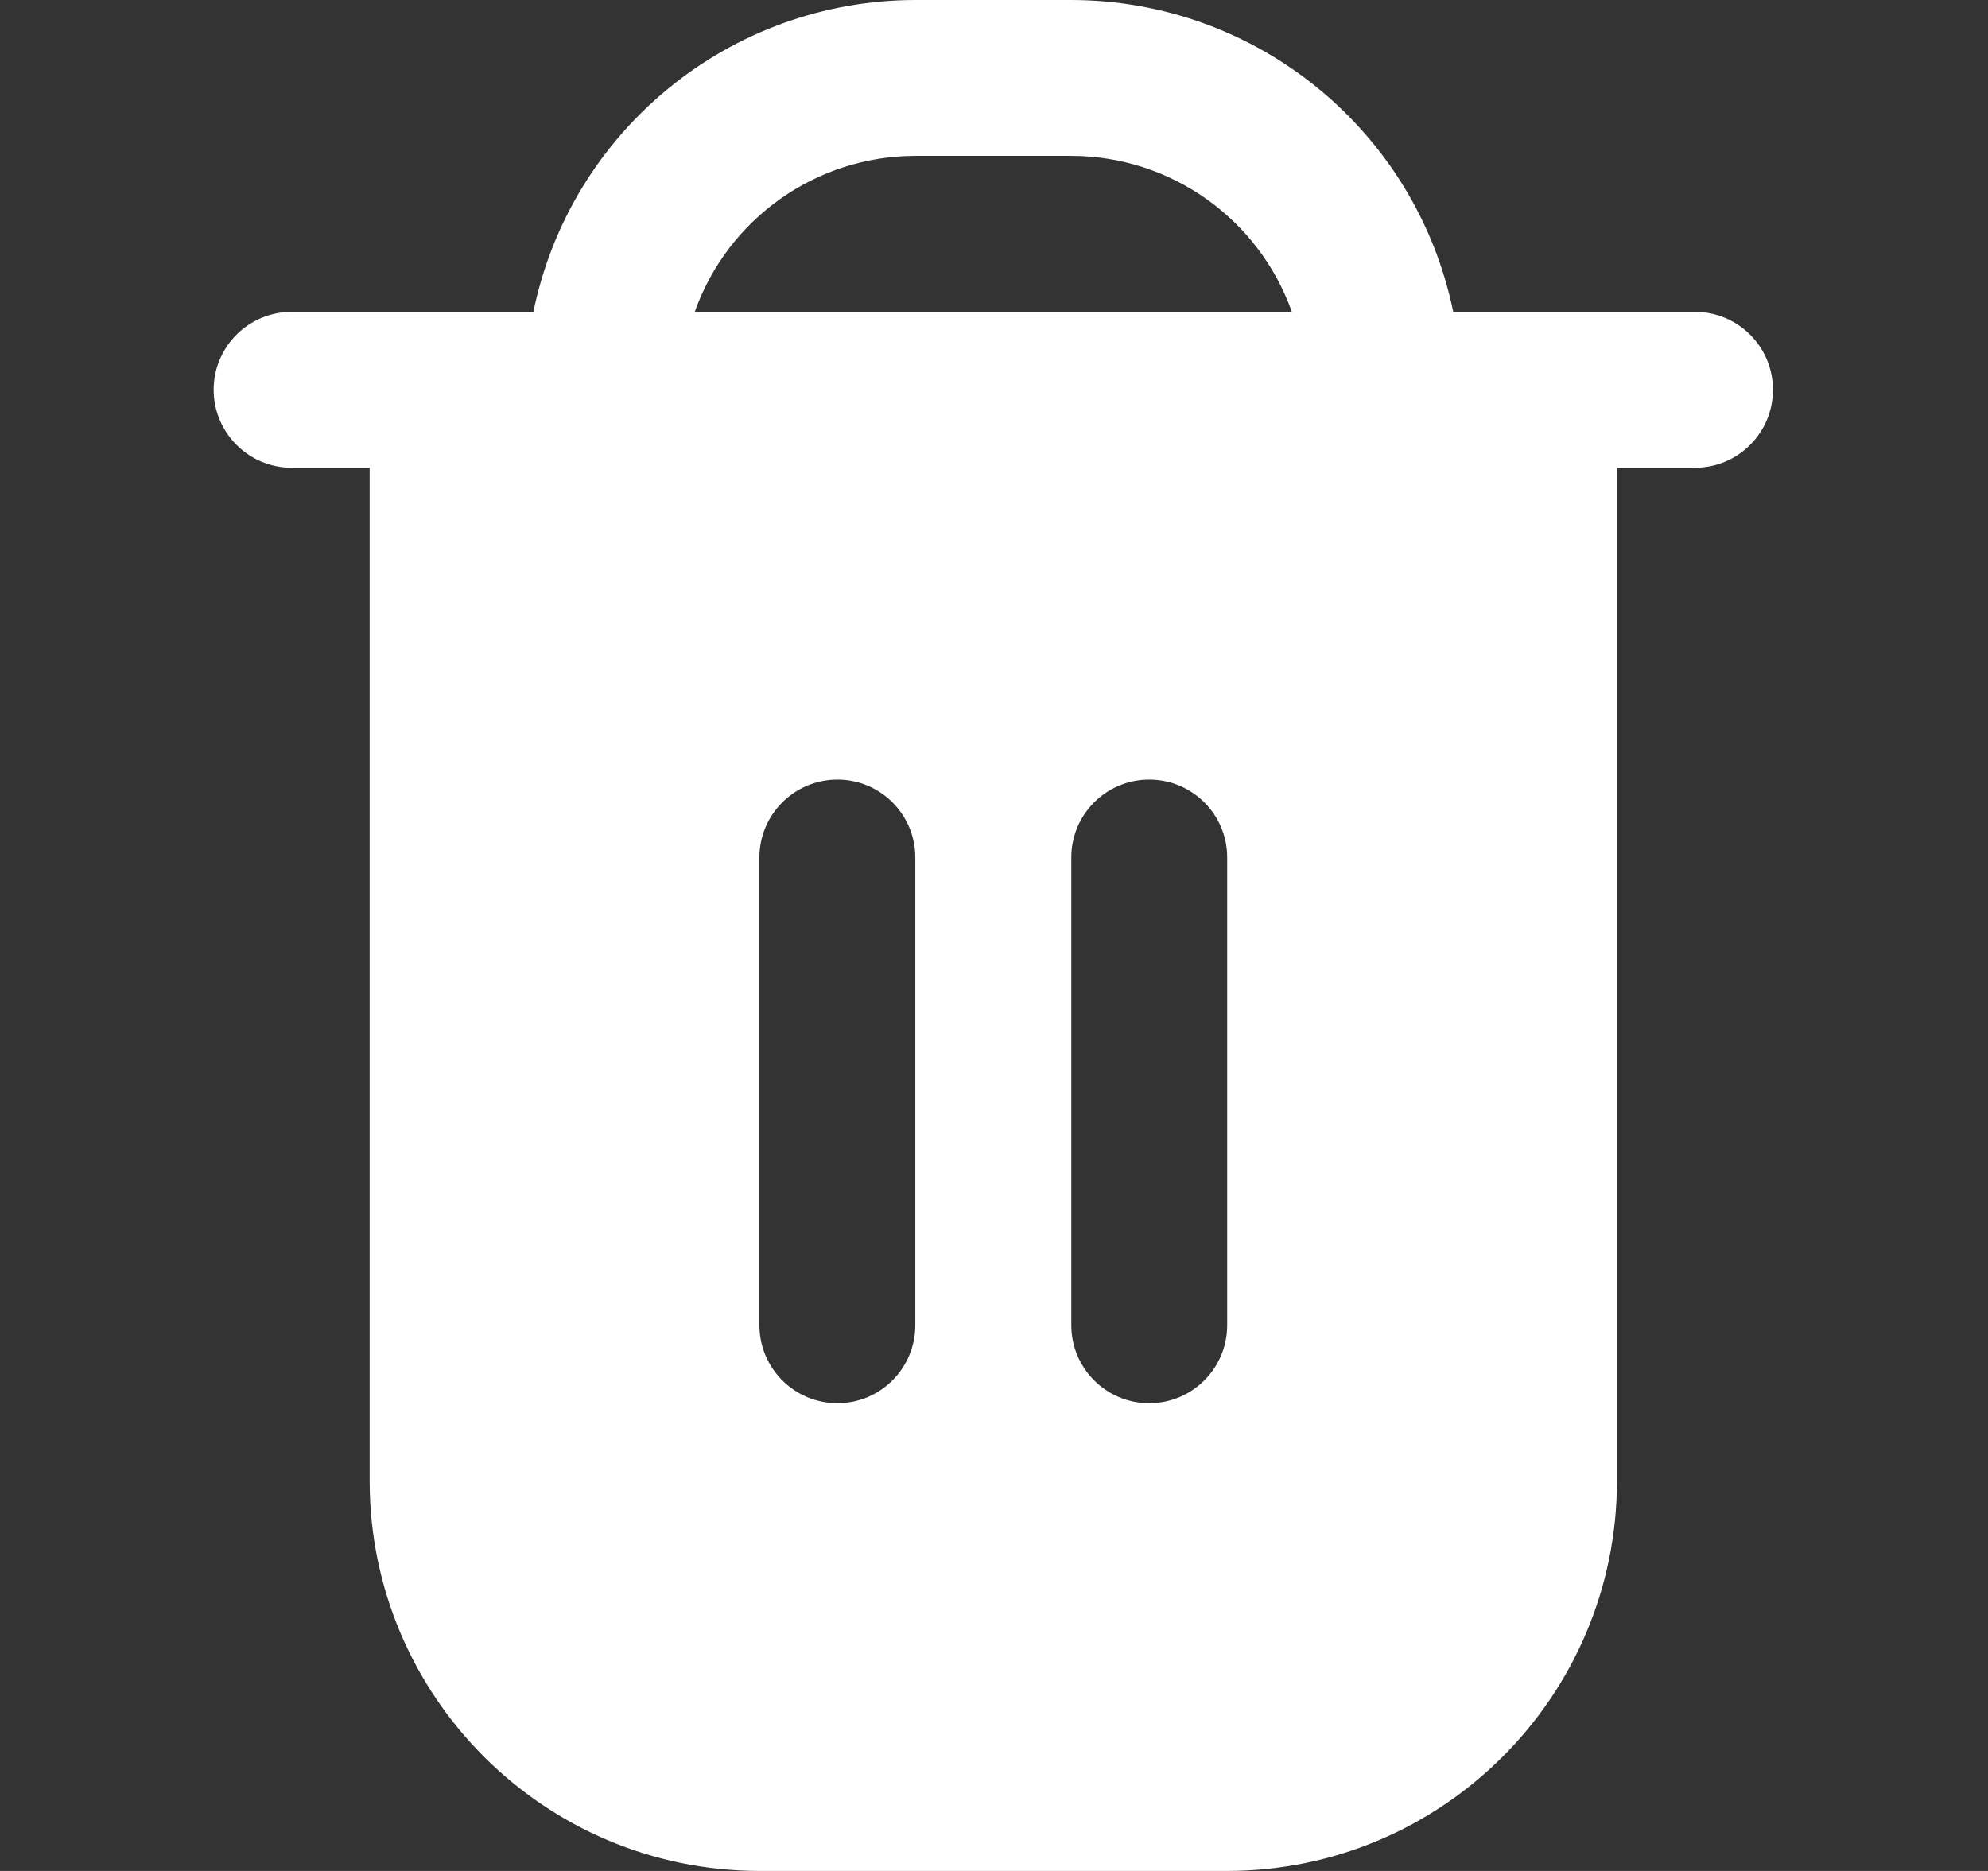 <svg xmlns="http://www.w3.org/2000/svg" width="17" height="16" viewBox="0 0 17 16" fill="none">
<rect x="0" y="0" width="17" height="16" fill="#333333" stroke="none"/>
<path d="M14.494 2.667H12.427C12.108 1.116 10.744 0.002 9.161 0H7.827C6.244 0.002 4.88 1.116 4.561 2.667H2.494C2.126 2.667 1.827 2.965 1.827 3.333C1.827 3.701 2.126 4 2.494 4H3.161V12.667C3.163 14.507 4.654 15.998 6.494 16H10.494C12.334 15.998 13.825 14.507 13.827 12.667V4H14.494C14.862 4 15.161 3.702 15.161 3.333C15.161 2.965 14.862 2.667 14.494 2.667ZM7.827 11.333C7.827 11.701 7.529 12 7.161 12C6.793 12 6.494 11.701 6.494 11.333V7.333C6.494 6.965 6.793 6.667 7.161 6.667C7.529 6.667 7.827 6.965 7.827 7.333V11.333H7.827ZM10.494 11.333C10.494 11.701 10.196 12 9.827 12C9.459 12 9.161 11.701 9.161 11.333V7.333C9.161 6.965 9.459 6.667 9.827 6.667C10.196 6.667 10.494 6.965 10.494 7.333V11.333ZM5.941 2.667C6.225 1.868 6.98 1.334 7.827 1.333H9.161C10.008 1.334 10.763 1.868 11.047 2.667H5.941Z" fill="white"/>
</svg>